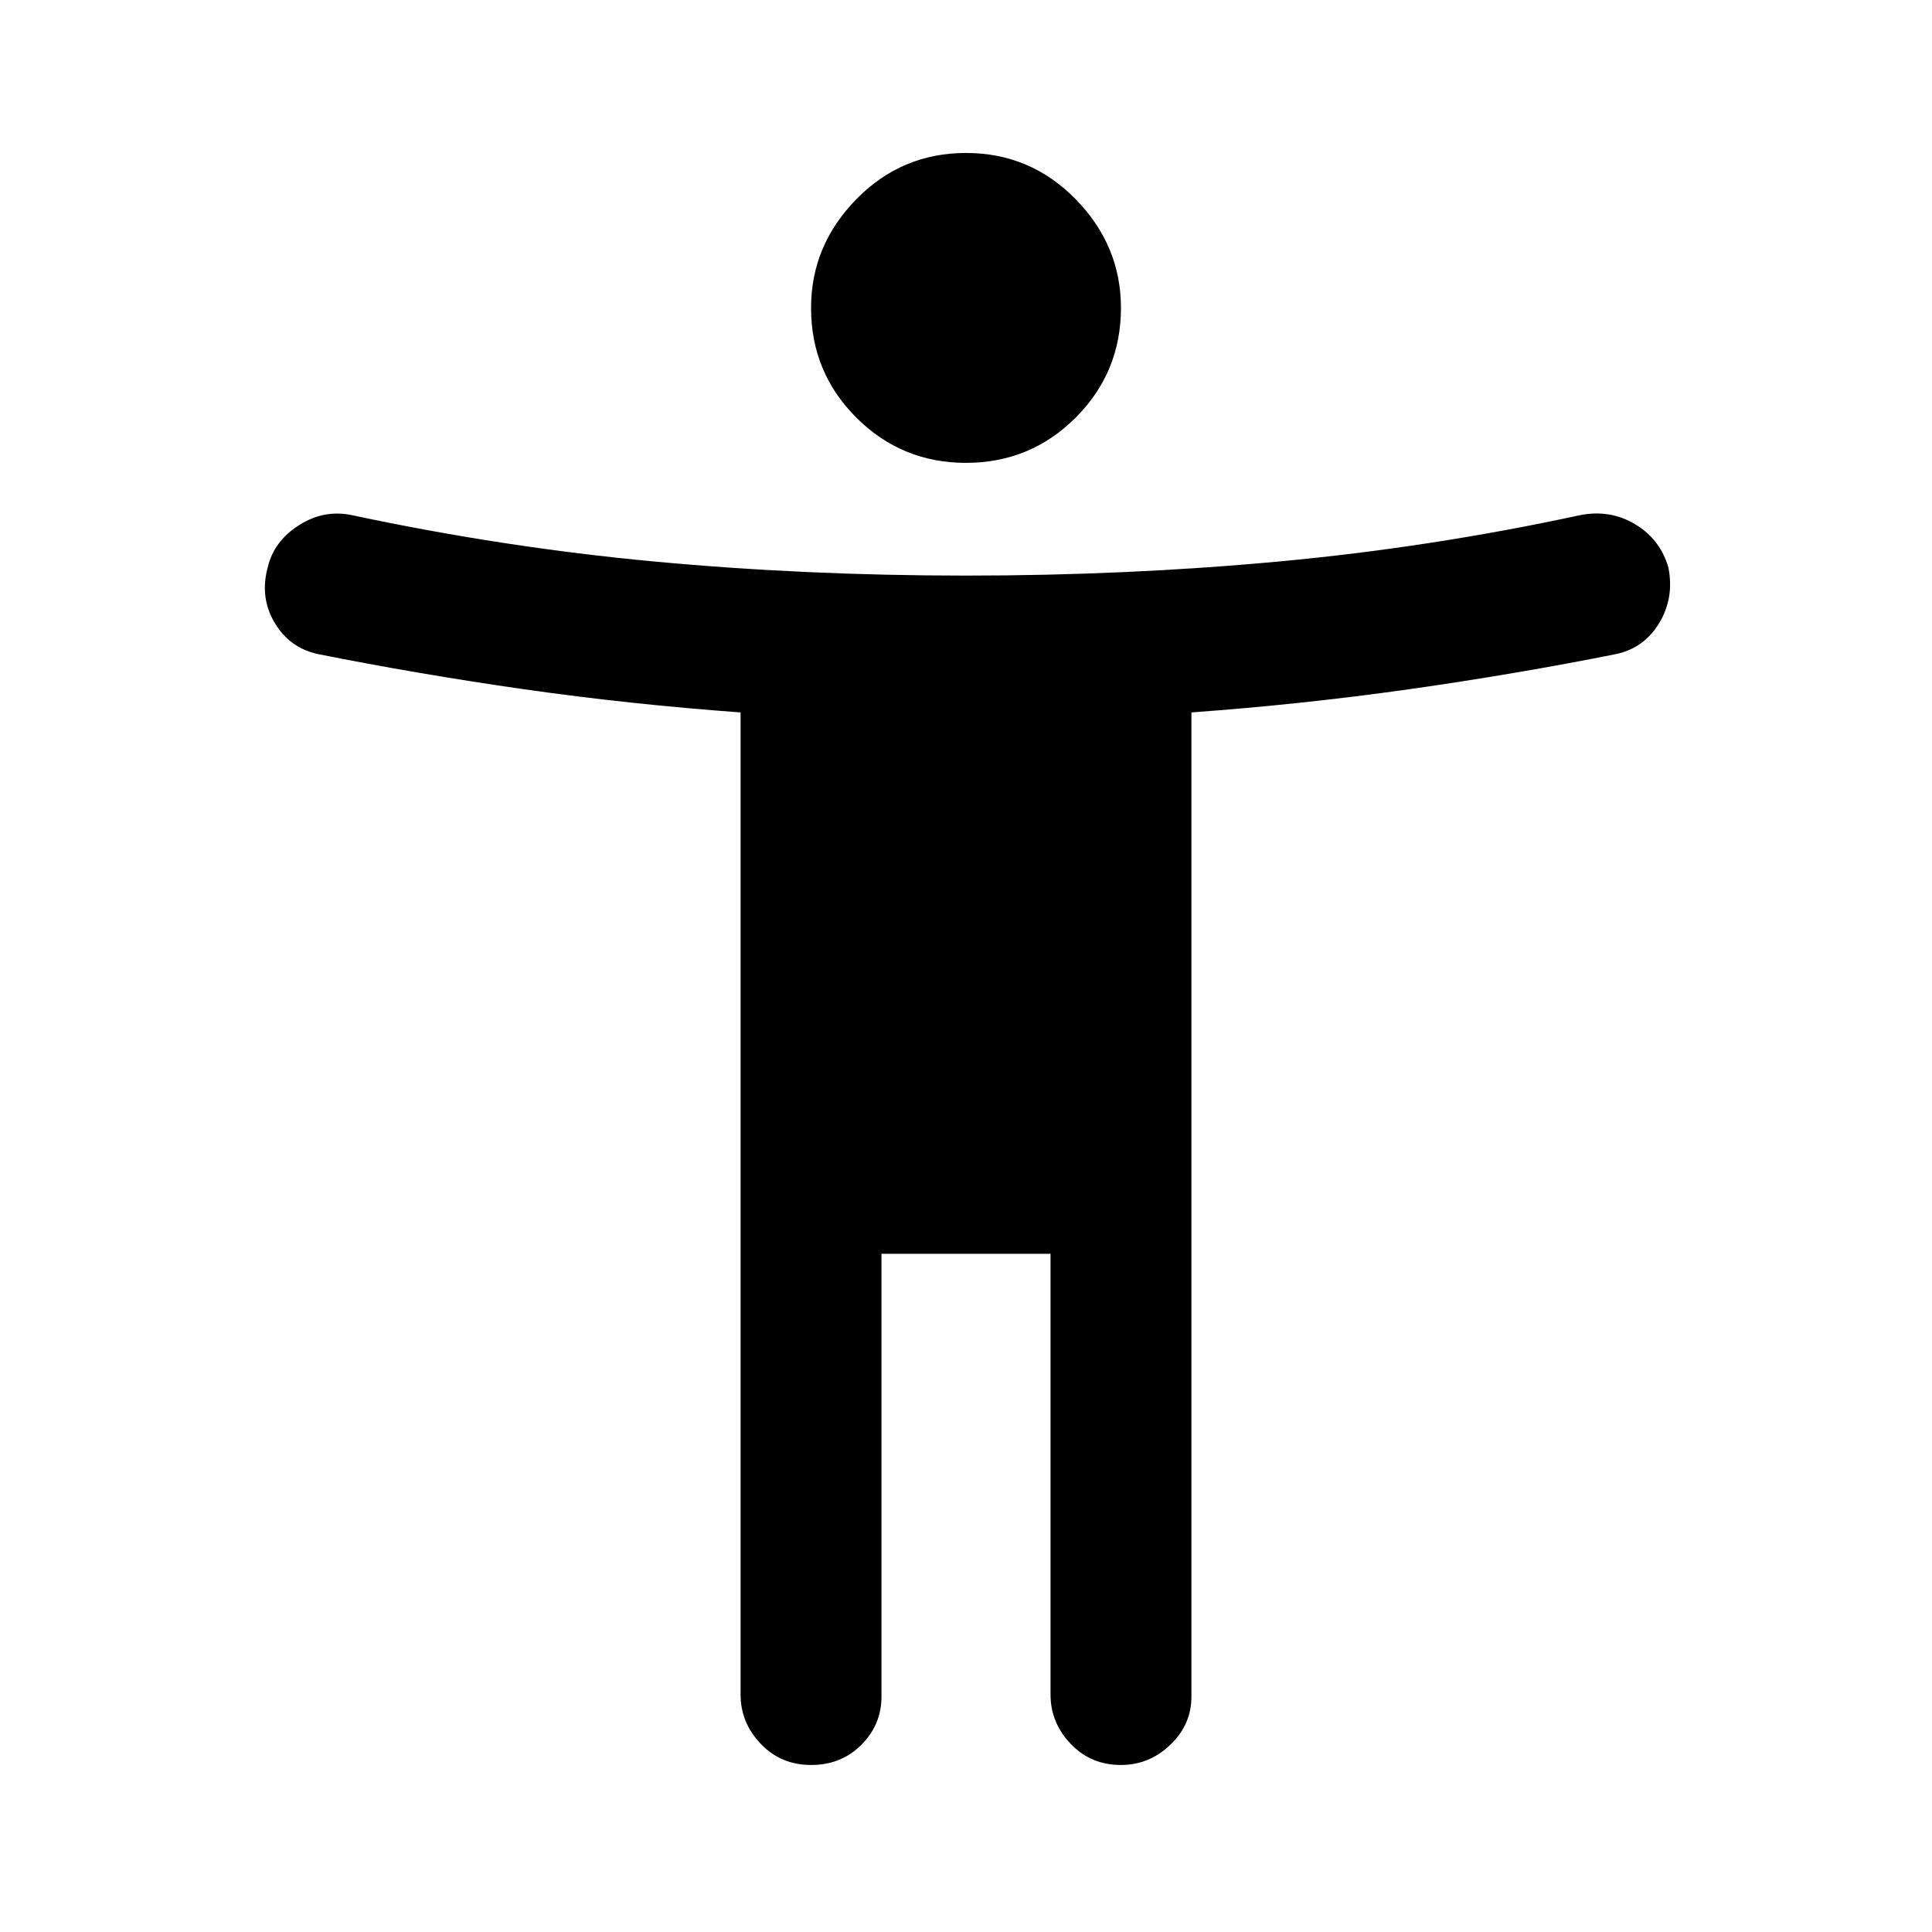 <svg xmlns="http://www.w3.org/2000/svg" height="40" width="40"><path d="M20 9.583q-1.333 0-2.271-.937-.937-.938-.937-2.271 0-1.292.937-2.25.938-.958 2.271-.958t2.271.958q.937.958.937 2.25 0 1.333-.937 2.271-.938.937-2.271.937Zm13.458 3.959q-2.083.416-4.291.729-2.209.312-4.5.479v20.375q0 .583-.438 1-.437.417-1.021.417-.625 0-1.041-.438-.417-.437-.417-1.021v-9.125h-3.5v9.167q0 .583-.417 1-.416.417-1.041.417t-1.042-.438q-.417-.437-.417-1.021V14.75q-2.291-.167-4.479-.479-2.187-.313-4.271-.729-.583-.125-.895-.646-.313-.521-.146-1.146.125-.542.646-.875.52-.333 1.104-.208 3.125.666 6.25.958 3.125.292 6.458.292t6.479-.292q3.146-.292 6.229-.958.625-.125 1.146.187.521.313.688.896.125.625-.188 1.146-.312.521-.896.646Z"/></svg>